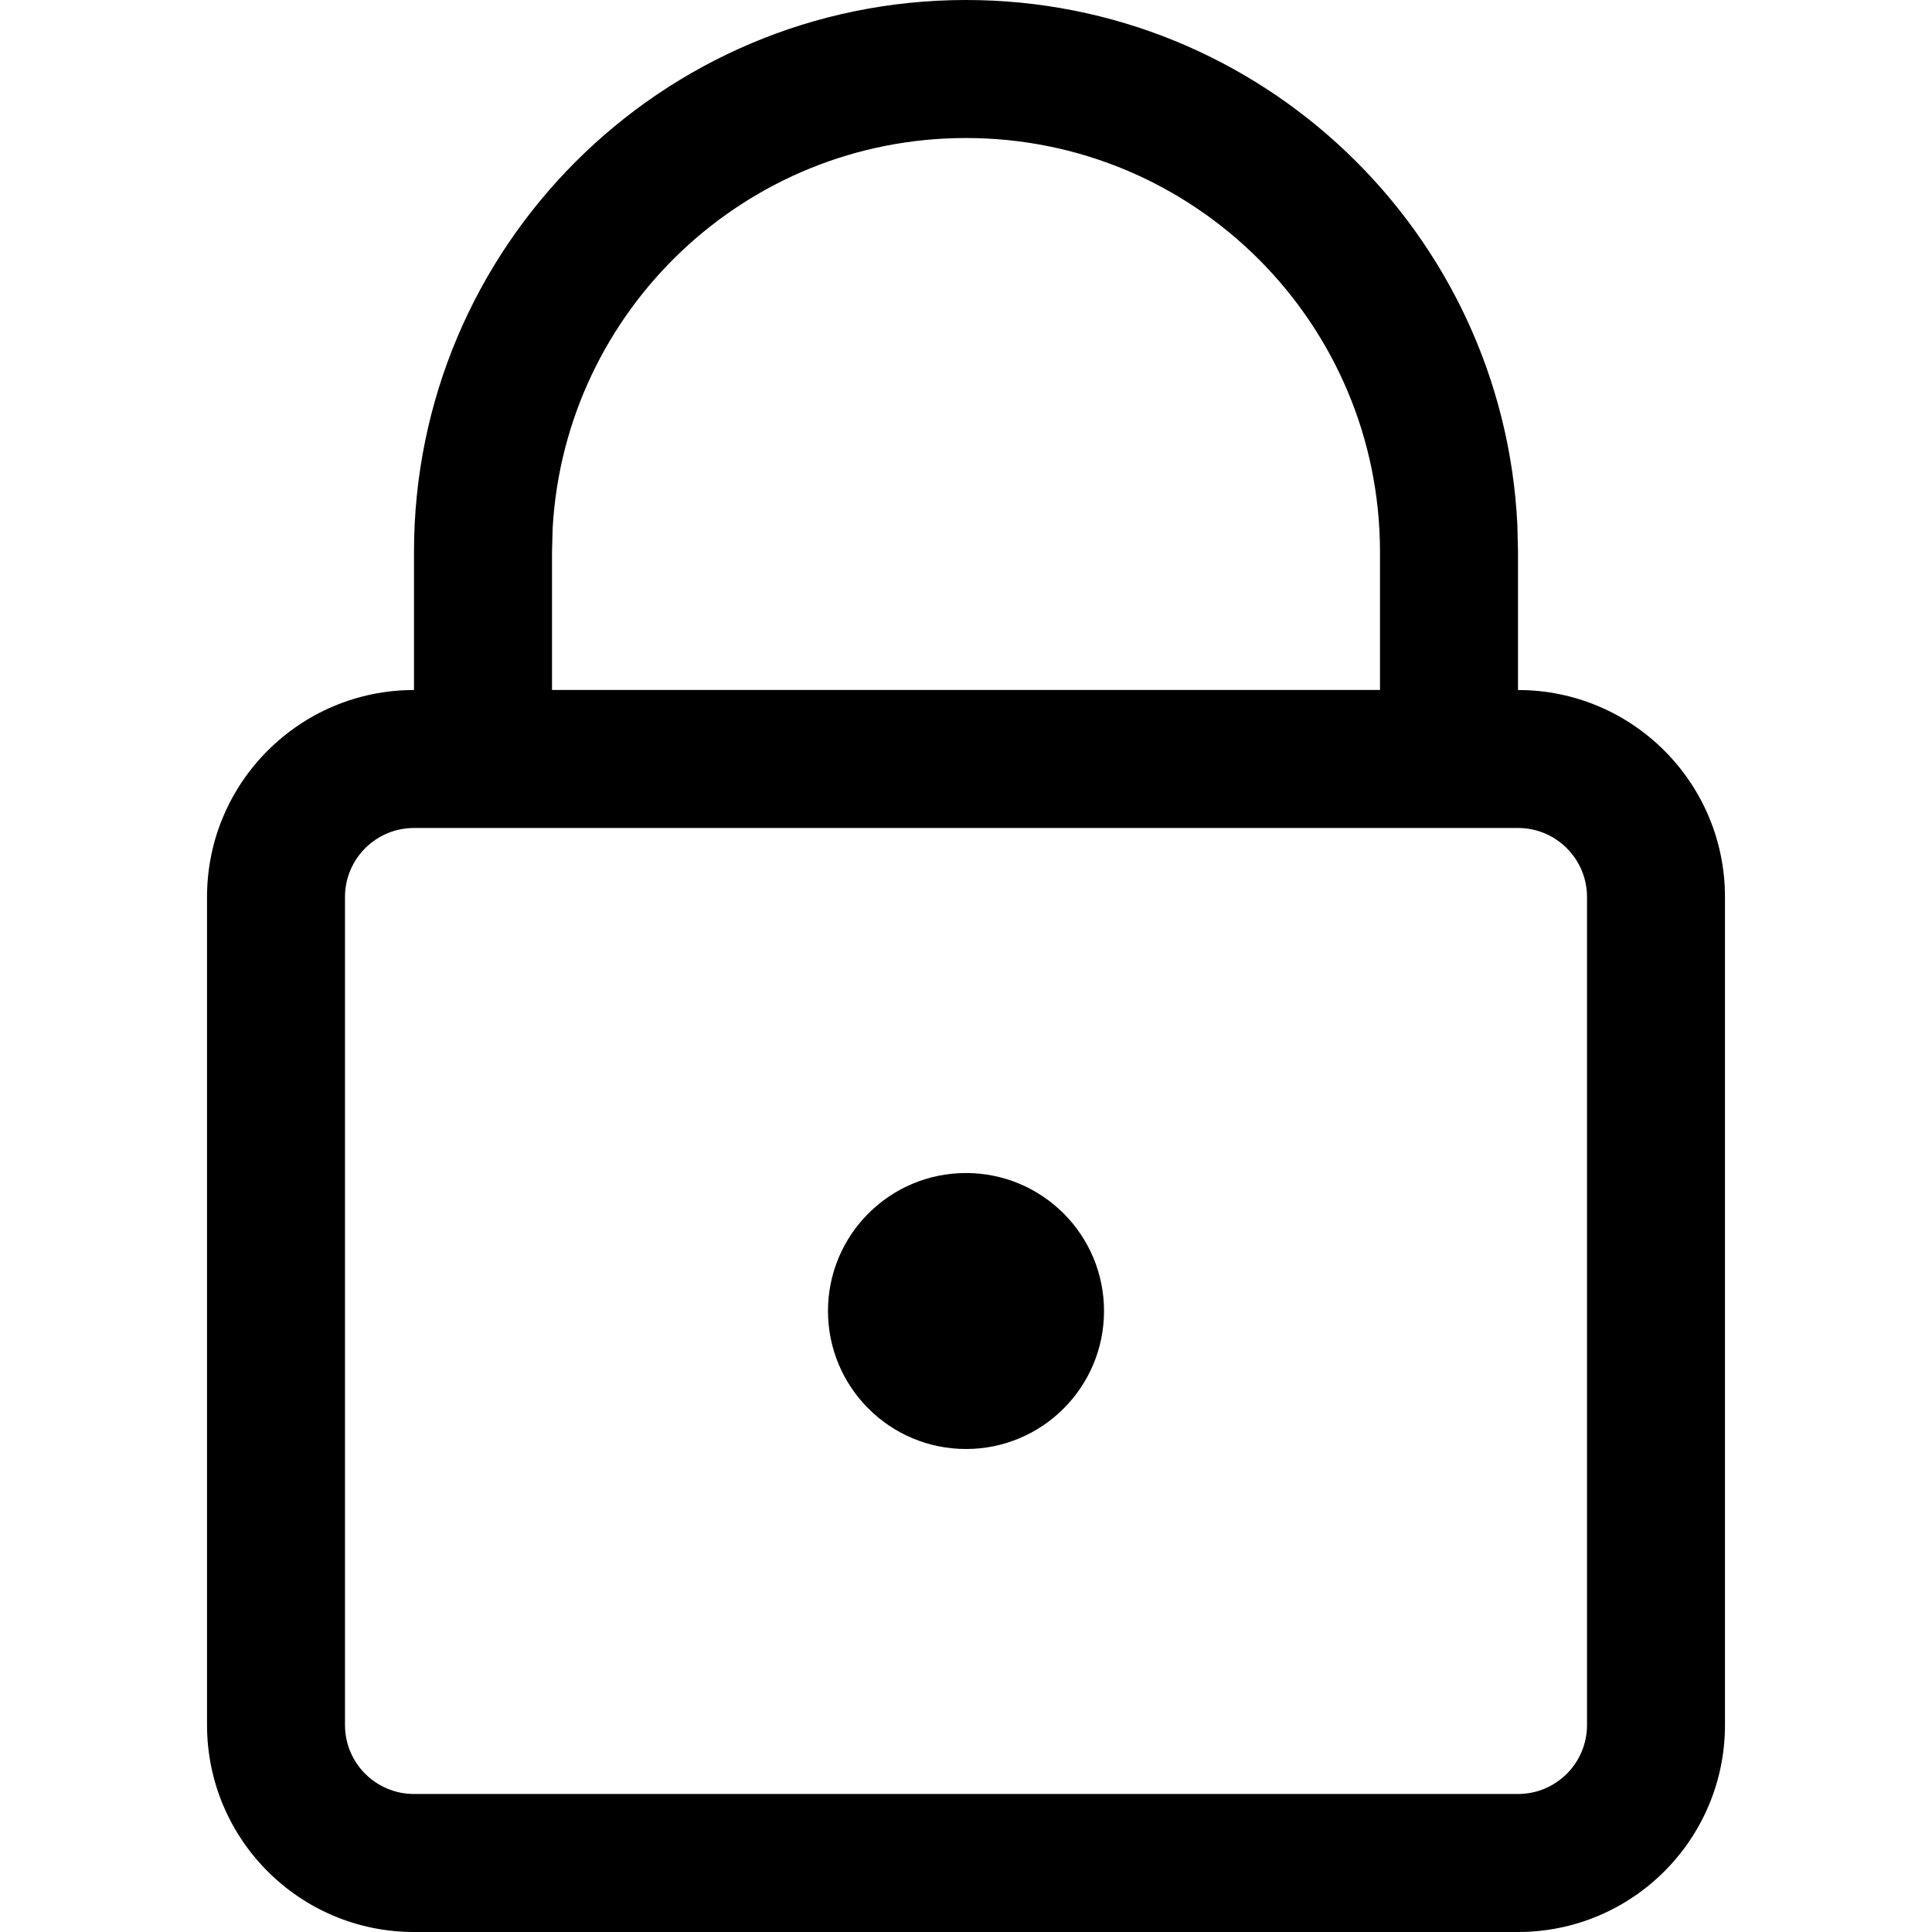 <svg xmlns="http://www.w3.org/2000/svg" width="32" height="32">
<path d="M16,-6.66677803e-08 C20.896,-6.66677803e-08 24.894,3.849 25.132,8.687 L25.143,9.143 L25.143,11.429 C27.036,11.429 28.571,12.964 28.571,14.857 L28.571,14.857 L28.571,28.571 C28.571,30.465 27.036,32 25.143,32 L25.143,32 L6.857,32 C4.964,32 3.429,30.465 3.429,28.571 L3.429,28.571 L3.429,14.857 C3.429,12.964 4.964,11.429 6.857,11.429 L6.857,11.429 L6.857,9.143 C6.857,4.093 10.951,-6.66677803e-08 16,-6.66677803e-08 Z M25.143,13.714 L6.857,13.714 C6.226,13.714 5.714,14.226 5.714,14.857 L5.714,14.857 L5.714,28.571 C5.714,29.203 6.226,29.714 6.857,29.714 L6.857,29.714 L25.143,29.714 C25.774,29.714 26.286,29.203 26.286,28.571 L26.286,28.571 L26.286,14.857 C26.286,14.226 25.774,13.714 25.143,13.714 L25.143,13.714 Z M16,19.429 C17.262,19.429 18.286,20.452 18.286,21.714 C18.286,22.977 17.262,24 16,24 C14.738,24 13.714,22.977 13.714,21.714 C13.714,20.452 14.738,19.429 16,19.429 Z M16,2.286 C12.348,2.286 9.363,5.14 9.154,8.74 L9.143,9.143 L9.143,11.428 L22.857,11.428 L22.857,9.143 C22.857,5.356 19.787,2.286 16,2.286 Z"/>
</svg>